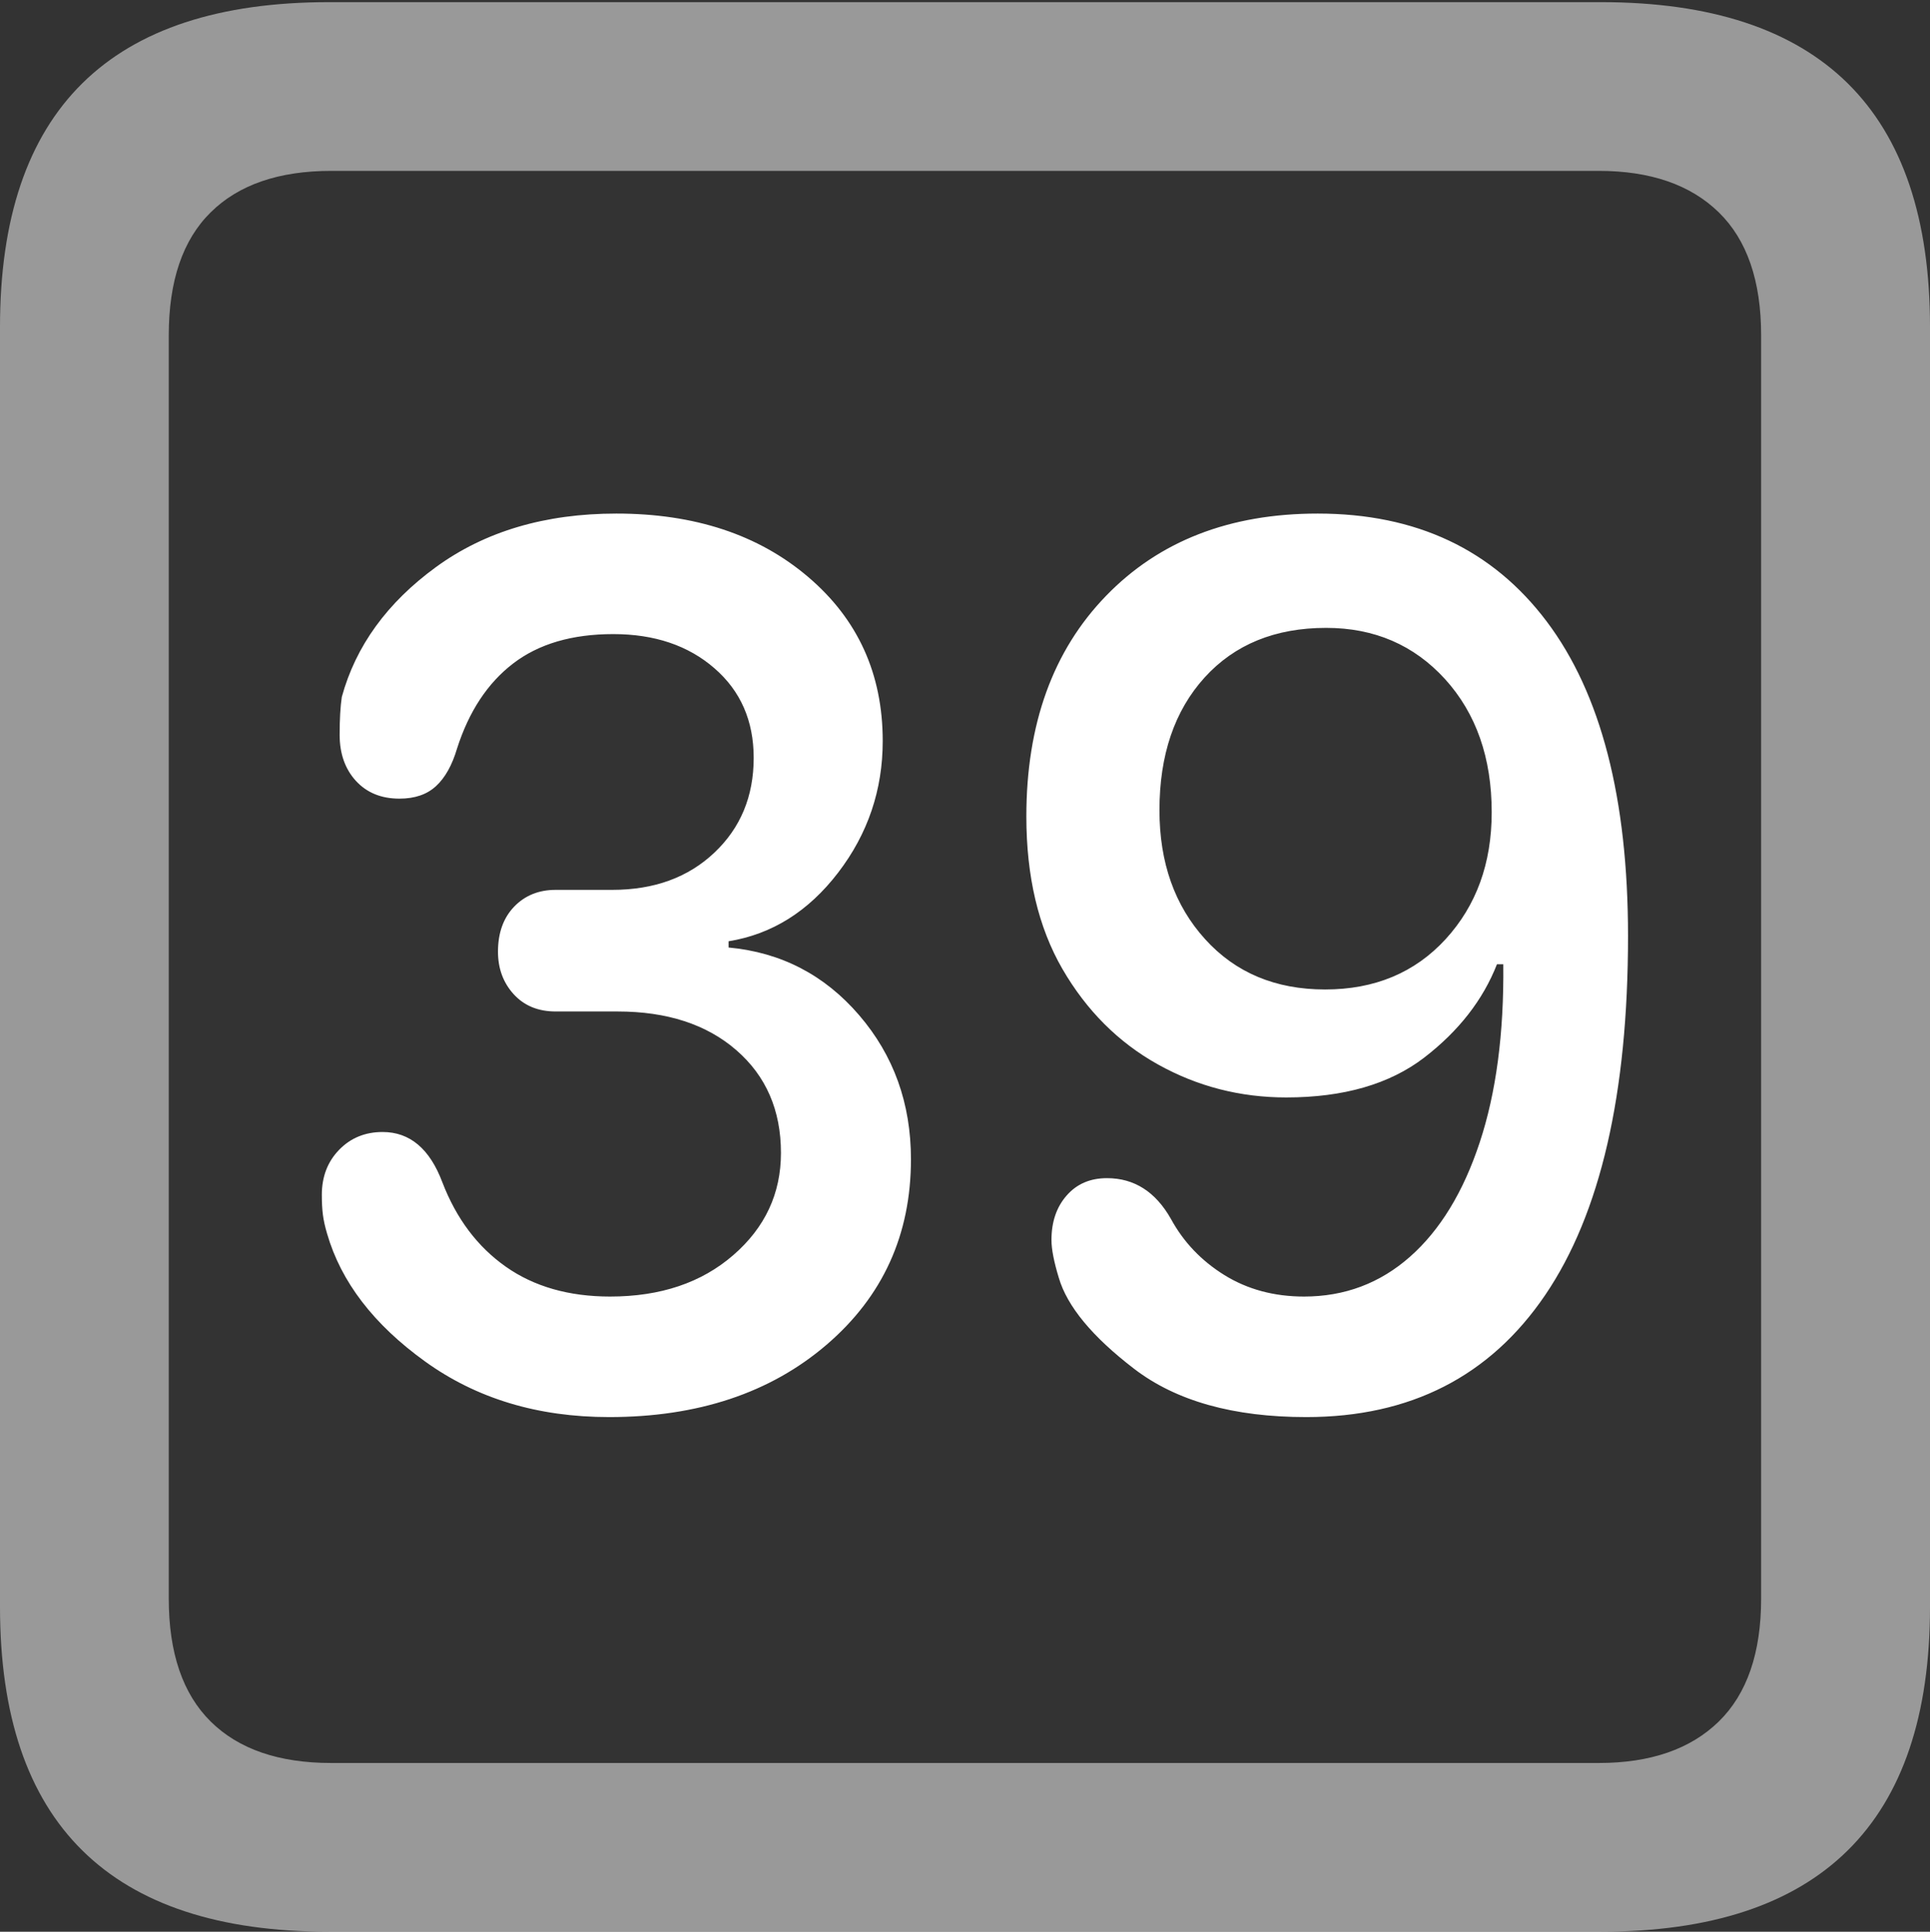 <?xml version="1.0" encoding="UTF-8"?>
<!--Generator: Apple Native CoreSVG 175.5-->
<!DOCTYPE svg
PUBLIC "-//W3C//DTD SVG 1.1//EN"
       "http://www.w3.org/Graphics/SVG/1.1/DTD/svg11.dtd">
<svg version="1.1" xmlns="http://www.w3.org/2000/svg" xmlns:xlink="http://www.w3.org/1999/xlink" width="17.979" height="17.998">
 <rect width="100%" height="100%" fill="#333333" stroke="none"/>
 <g>
  <rect height="17.998" opacity="0" width="17.979" x="0" y="0"/>
  <path d="M3.066 17.998L14.912 17.998Q16.445 17.998 17.212 17.241Q17.979 16.484 17.979 14.971L17.979 3.047Q17.979 1.533 17.212 0.776Q16.445 0.02 14.912 0.02L3.066 0.02Q1.533 0.02 0.767 0.776Q0 1.533 0 3.047L0 14.971Q0 16.484 0.767 17.241Q1.533 17.998 3.066 17.998ZM3.086 16.426Q2.354 16.426 1.963 16.04Q1.572 15.654 1.572 14.893L1.572 3.125Q1.572 2.363 1.963 1.978Q2.354 1.592 3.086 1.592L14.893 1.592Q15.615 1.592 16.011 1.978Q16.406 2.363 16.406 3.125L16.406 14.893Q16.406 15.654 16.011 16.04Q15.615 16.426 14.893 16.426Z" fill="rgba(255,255,255,0.5)"/>
  <path d="M5.674 13.203Q6.914 13.203 7.7 12.529Q8.486 11.855 8.486 10.801Q8.486 10.02 8.003 9.458Q7.52 8.896 6.787 8.828L6.787 8.77Q7.393 8.672 7.808 8.13Q8.223 7.588 8.223 6.904Q8.223 5.967 7.529 5.376Q6.836 4.785 5.742 4.785Q4.746 4.785 4.062 5.283Q3.379 5.781 3.184 6.494Q3.164 6.631 3.164 6.846Q3.164 7.109 3.315 7.275Q3.467 7.441 3.721 7.441Q3.936 7.441 4.062 7.324Q4.189 7.207 4.258 6.973Q4.424 6.455 4.78 6.182Q5.137 5.908 5.713 5.908Q6.289 5.908 6.655 6.226Q7.021 6.543 7.021 7.061Q7.021 7.598 6.655 7.944Q6.289 8.291 5.703 8.291L5.176 8.291Q4.941 8.291 4.79 8.447Q4.639 8.604 4.639 8.867Q4.639 9.102 4.785 9.263Q4.932 9.424 5.176 9.424L5.752 9.424Q6.445 9.424 6.86 9.785Q7.275 10.146 7.275 10.742Q7.275 11.309 6.831 11.694Q6.387 12.08 5.684 12.08Q5.107 12.08 4.712 11.802Q4.316 11.523 4.121 11.016Q3.945 10.547 3.564 10.547Q3.32 10.547 3.159 10.713Q2.998 10.879 2.998 11.133Q2.998 11.24 3.008 11.318Q3.018 11.396 3.047 11.494Q3.242 12.168 3.96 12.685Q4.678 13.203 5.674 13.203ZM12.168 13.203Q13.623 13.203 14.395 12.065Q15.166 10.928 15.166 8.721Q15.166 6.797 14.409 5.791Q13.652 4.785 12.275 4.785Q11.045 4.785 10.303 5.552Q9.561 6.318 9.561 7.607Q9.561 8.447 9.897 9.028Q10.234 9.609 10.786 9.917Q11.338 10.225 11.982 10.225Q12.783 10.225 13.267 9.854Q13.75 9.482 13.945 8.984L14.004 8.984Q14.014 9.951 13.784 10.645Q13.555 11.338 13.135 11.709Q12.715 12.08 12.148 12.08Q11.729 12.08 11.406 11.88Q11.084 11.68 10.908 11.357Q10.693 10.977 10.312 10.977Q10.078 10.977 9.937 11.138Q9.795 11.299 9.795 11.553Q9.795 11.68 9.863 11.904Q9.98 12.305 10.566 12.754Q11.152 13.203 12.168 13.203ZM12.344 9.219Q11.65 9.219 11.226 8.75Q10.801 8.281 10.801 7.549Q10.801 6.777 11.221 6.313Q11.641 5.85 12.354 5.85Q13.027 5.85 13.462 6.328Q13.896 6.807 13.896 7.568Q13.896 8.281 13.467 8.75Q13.037 9.219 12.344 9.219Z" fill="#ffffff"/>
 </g>
</svg>
